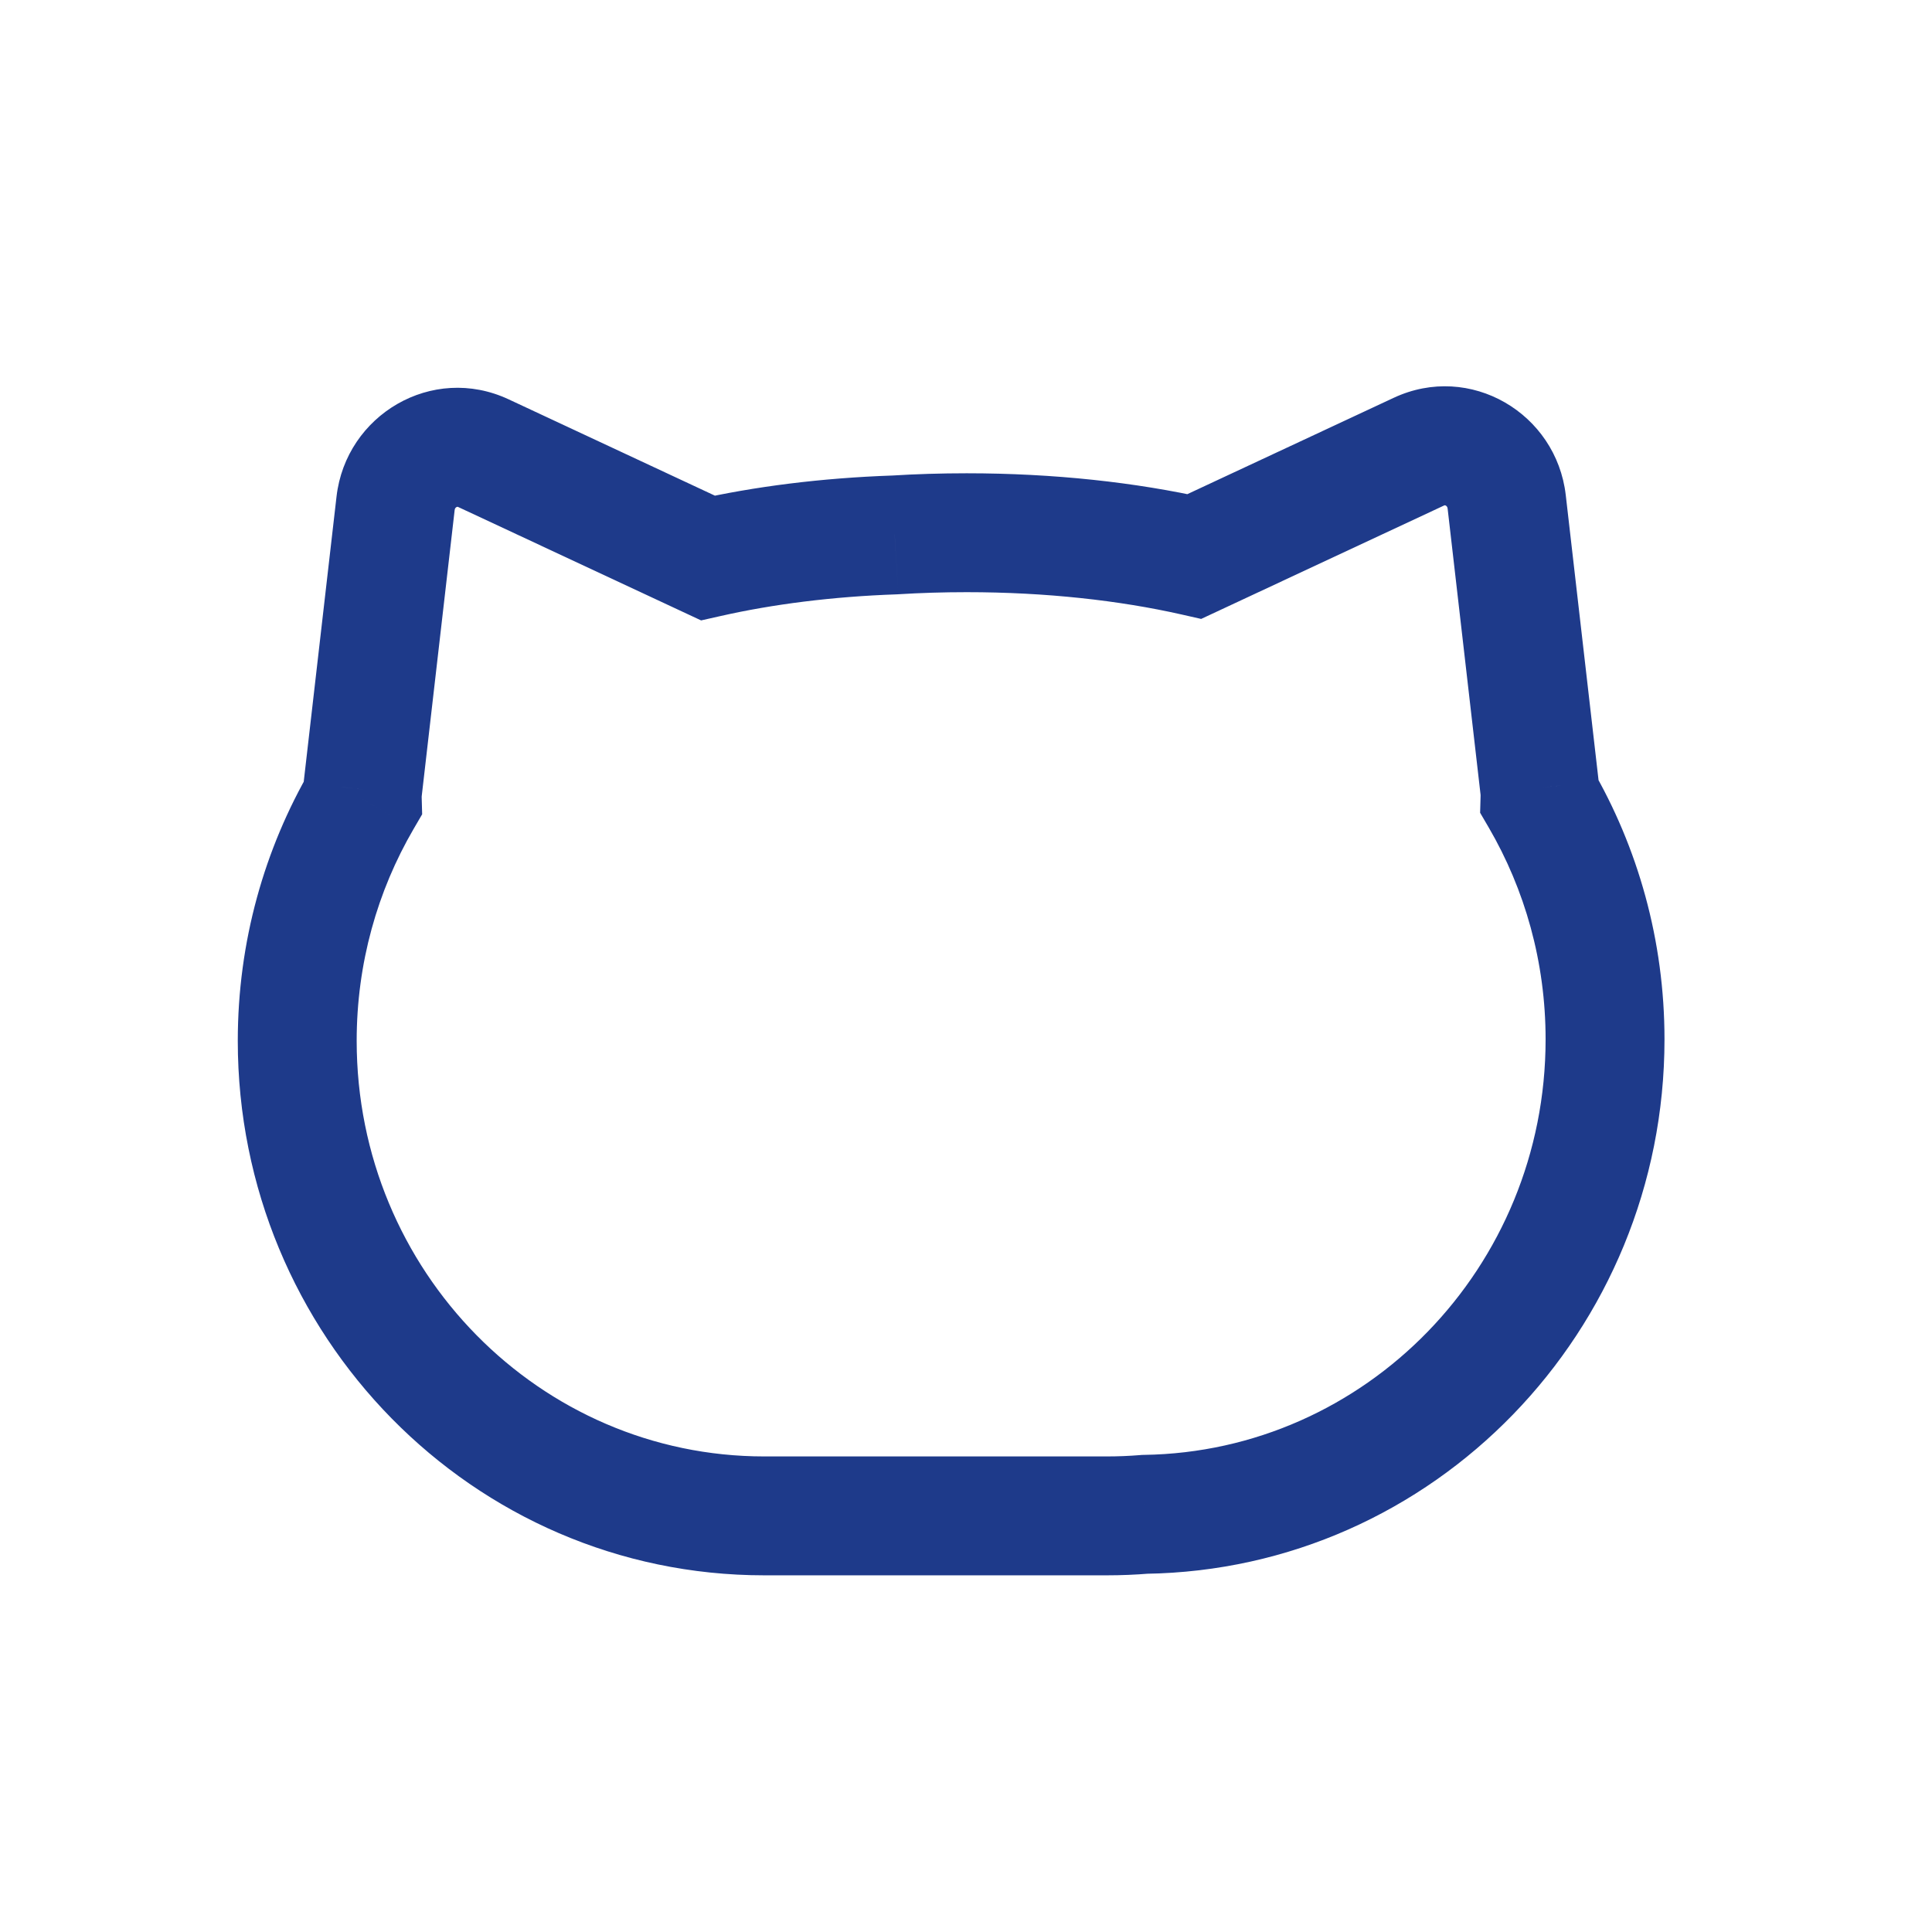 <svg width="65" height="65" viewBox="0 0 65 65" fill="none" xmlns="http://www.w3.org/2000/svg">
<path d="M50.691 16.885L48.704 17.113L48.704 17.113L50.691 16.885ZM47.736 15.196L48.582 17.008V17.008L47.736 15.196ZM51.798 26.509L53.785 26.281L53.785 26.28L51.798 26.509ZM51.813 26.831L49.813 26.775L49.797 27.345L50.085 27.838L51.813 26.831ZM38.517 50.948L38.488 48.948L38.421 48.949L38.354 48.955L38.517 50.948ZM12.187 26.881L13.915 27.889L14.203 27.396L14.187 26.825L12.187 26.881ZM12.201 26.559L10.215 26.331L10.214 26.332L12.201 26.559ZM13.309 16.935L15.296 17.164L15.296 17.164L13.309 16.935ZM16.264 15.246L15.418 17.059L15.418 17.059L16.264 15.246ZM23.815 18.772L22.969 20.584L23.588 20.873L24.255 20.723L23.815 18.772ZM30.1 17.997L30.169 19.996L30.196 19.995L30.224 19.993L30.1 17.997ZM40.185 18.721L39.745 20.672L40.412 20.823L41.031 20.534L40.185 18.721ZM52.678 16.656C52.361 13.905 49.459 12.184 46.89 13.384L48.582 17.008C48.602 16.999 48.61 17 48.611 17C48.616 17 48.628 17.002 48.644 17.011C48.66 17.02 48.673 17.033 48.682 17.047C48.69 17.058 48.7 17.077 48.704 17.113L52.678 16.656ZM53.785 26.28L52.678 16.656L48.704 17.113L49.812 26.737L53.785 26.28ZM53.812 26.887C53.818 26.685 53.809 26.483 53.785 26.281L49.812 26.736C49.813 26.754 49.814 26.766 49.813 26.775L53.812 26.887ZM50.085 27.838C51.3 29.923 52 32.359 52 34.969H56C56 31.635 55.104 28.506 53.541 25.823L50.085 27.838ZM52 34.969C52 42.653 45.937 48.839 38.488 48.948L38.546 52.948C48.241 52.806 56 44.78 56 34.969H52ZM38.354 48.955C37.986 48.985 37.614 49 37.238 49V53C37.723 53 38.204 52.98 38.68 52.941L38.354 48.955ZM37.238 49H25.714V53H37.238V49ZM25.714 49C18.172 49 12 42.772 12 35.019H8C8 44.918 15.899 53 25.714 53V49ZM12 35.019C12 32.409 12.7 29.973 13.915 27.889L10.46 25.874C8.896 28.556 8 31.685 8 35.019H12ZM14.187 26.825C14.186 26.817 14.187 26.804 14.188 26.787L10.214 26.332C10.191 26.533 10.182 26.735 10.188 26.937L14.187 26.825ZM14.188 26.788L15.296 17.164L11.322 16.707L10.215 26.331L14.188 26.788ZM15.296 17.164C15.3 17.127 15.31 17.108 15.318 17.097C15.327 17.083 15.34 17.071 15.356 17.062C15.372 17.053 15.384 17.051 15.389 17.05C15.39 17.05 15.398 17.049 15.418 17.059L17.11 13.434C14.541 12.235 11.639 13.955 11.322 16.707L15.296 17.164ZM15.418 17.059L22.969 20.584L24.661 16.96L17.11 13.434L15.418 17.059ZM24.255 20.723C25.998 20.329 28.005 20.071 30.169 19.996L30.031 15.998C27.641 16.081 25.384 16.367 23.374 16.821L24.255 20.723ZM30.224 19.993C30.971 19.947 31.74 19.923 32.524 19.923V15.923C31.658 15.923 30.807 15.949 29.977 16.001L30.224 19.993ZM32.524 19.923C35.185 19.923 37.654 20.2 39.745 20.672L40.626 16.77C38.218 16.227 35.451 15.923 32.524 15.923V19.923ZM46.89 13.384L39.339 16.909L41.031 20.534L48.582 17.008L46.89 13.384Z" fill="#1E3A8A"/>
</svg>
